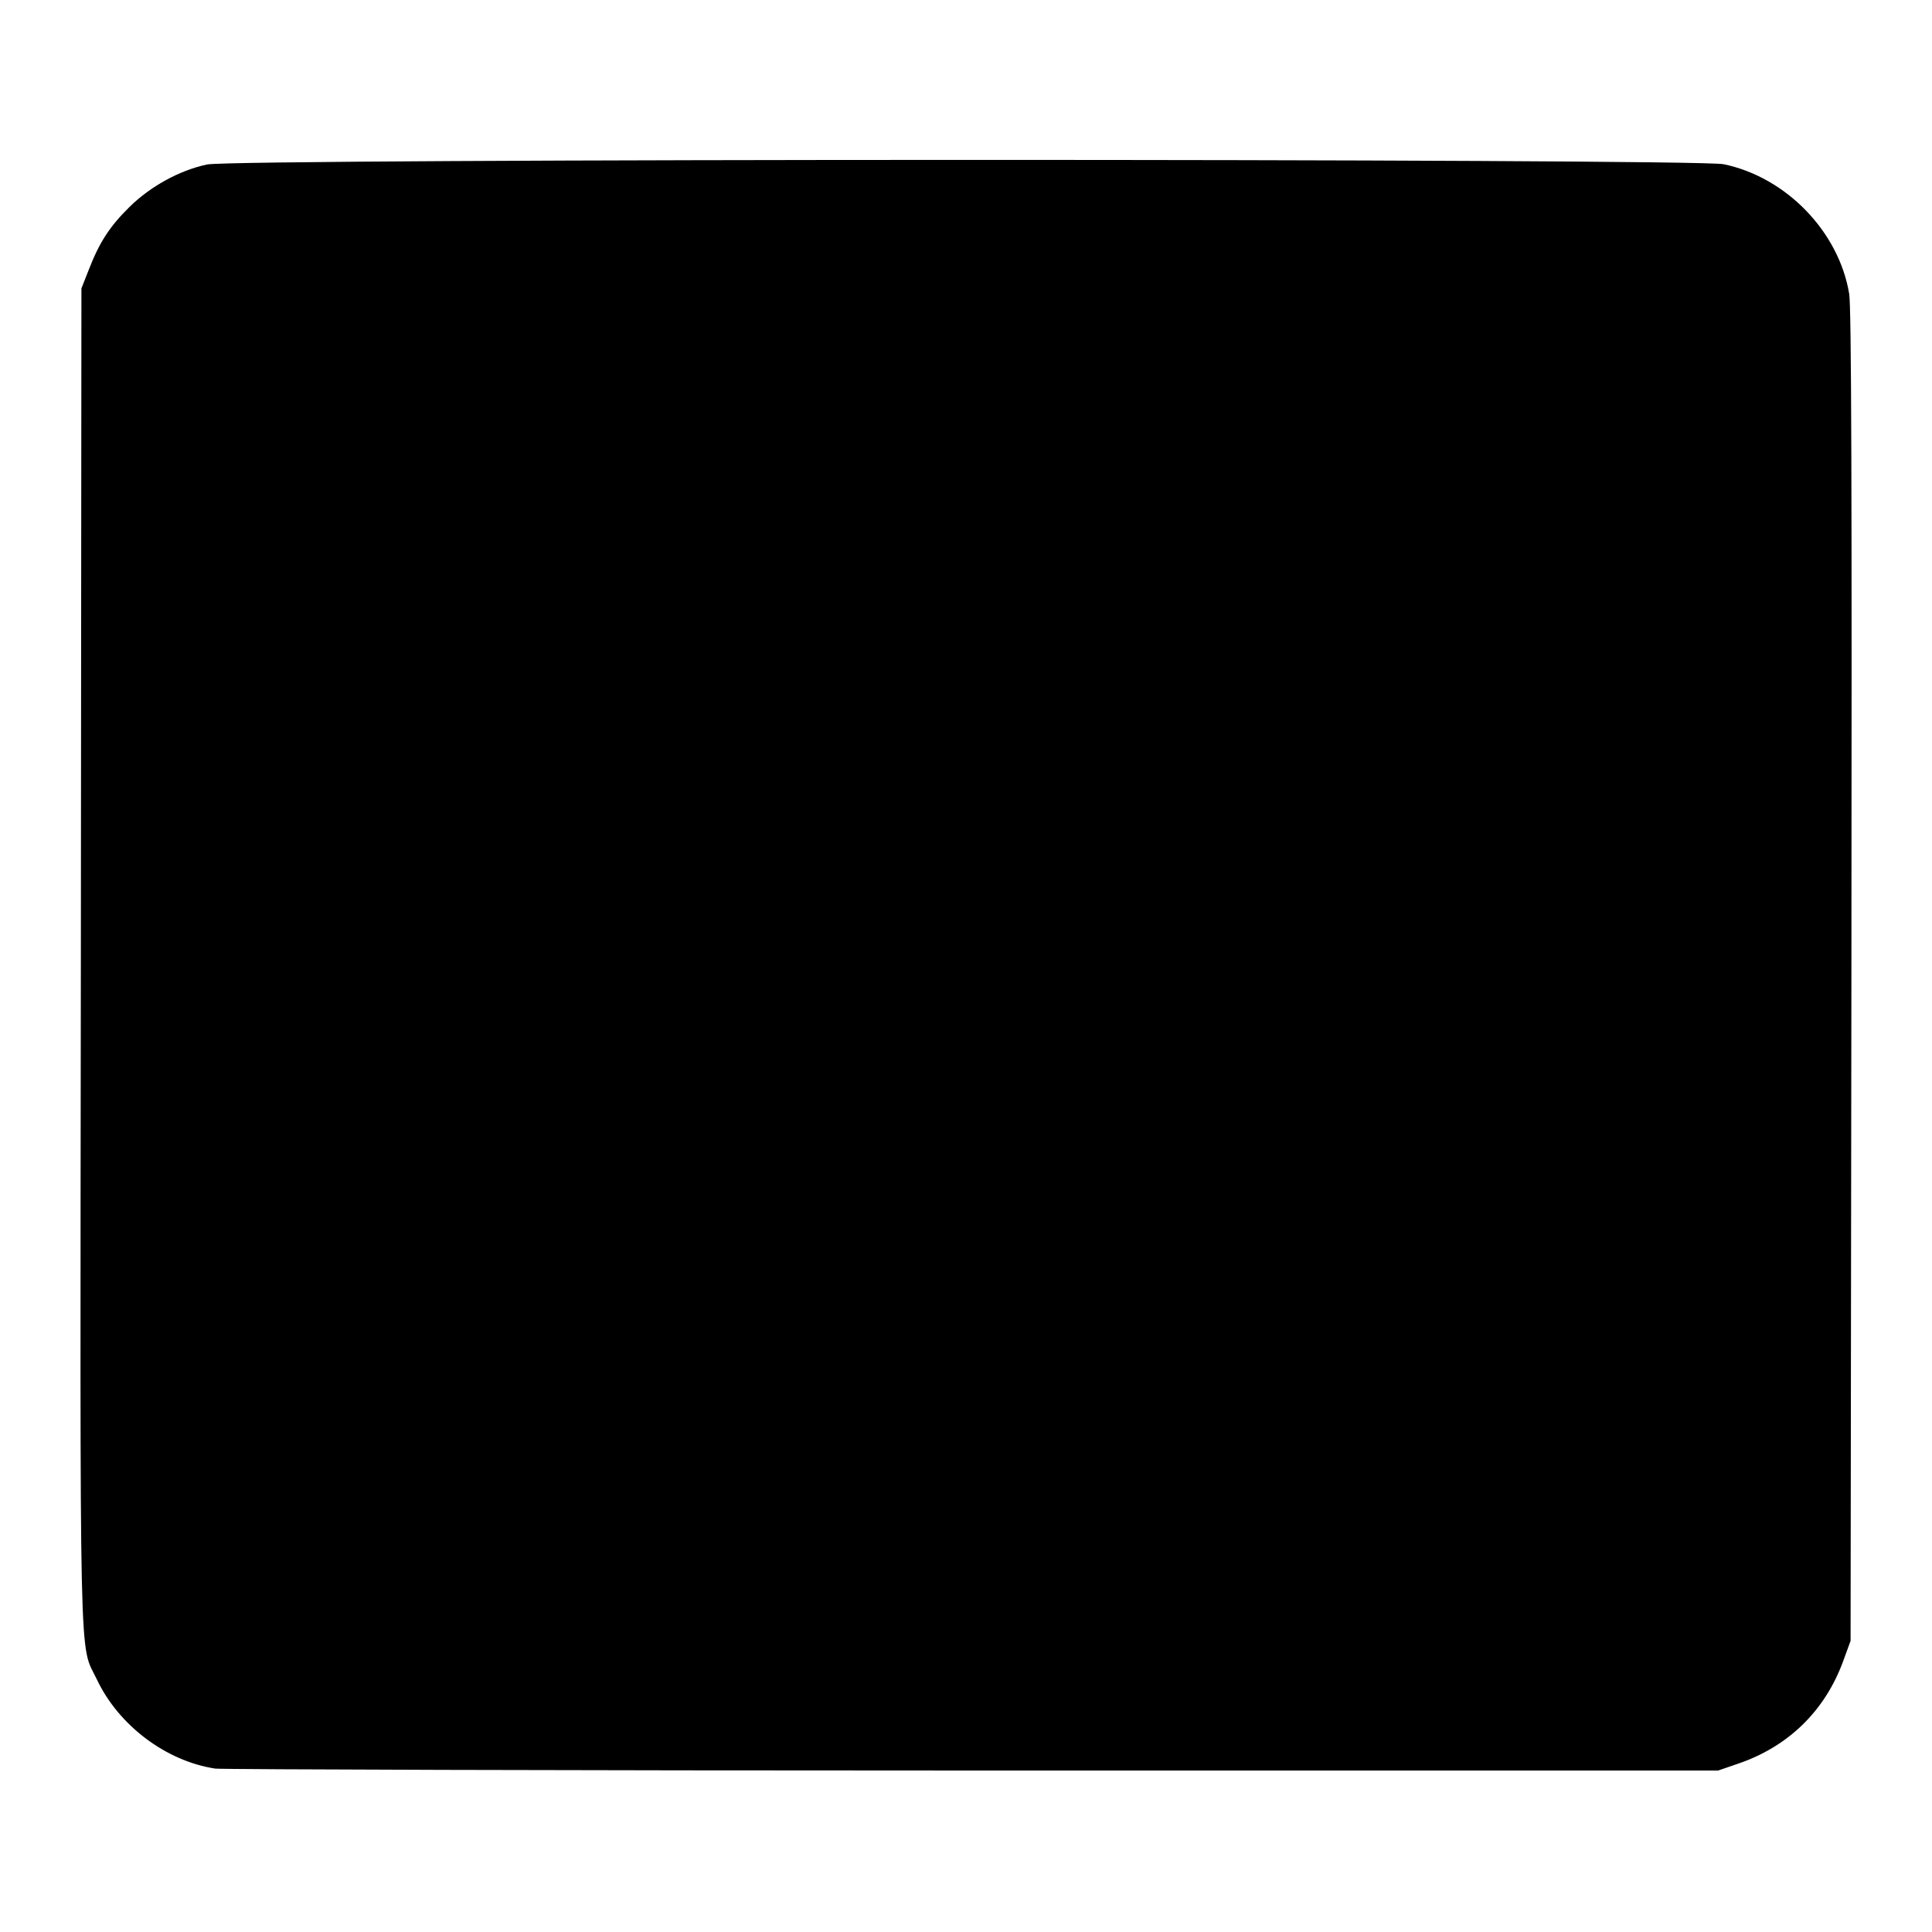 <?xml version="1.0" standalone="no"?>
<!DOCTYPE svg PUBLIC "-//W3C//DTD SVG 20010904//EN"
 "http://www.w3.org/TR/2001/REC-SVG-20010904/DTD/svg10.dtd">
<svg version="1.0" xmlns="http://www.w3.org/2000/svg"
 width="700pt" height="700pt" viewBox="0 0 700 700"
 preserveAspectRatio="xMidYMid meet">
<g transform="translate(0,700) scale(0.1,-0.1)"
fill="#000000" stroke="none">
<path d="M750 6404 c-99 -21 -205 -79 -281 -154 -72 -71 -109 -128 -148 -229
l-26 -66 -2 -2420 c-3 -2664 -7 -2484 58 -2620 79 -167 251 -296 429 -323 25
-3 1260 -7 2745 -7 l2700 0 70 24 c184 62 317 192 383 372 l27 74 3 2405 c2
1784 0 2423 -8 2475 -37 225 -228 423 -455 470 -103 21 -5395 21 -5495 -1z"/>
</g>
</svg>
